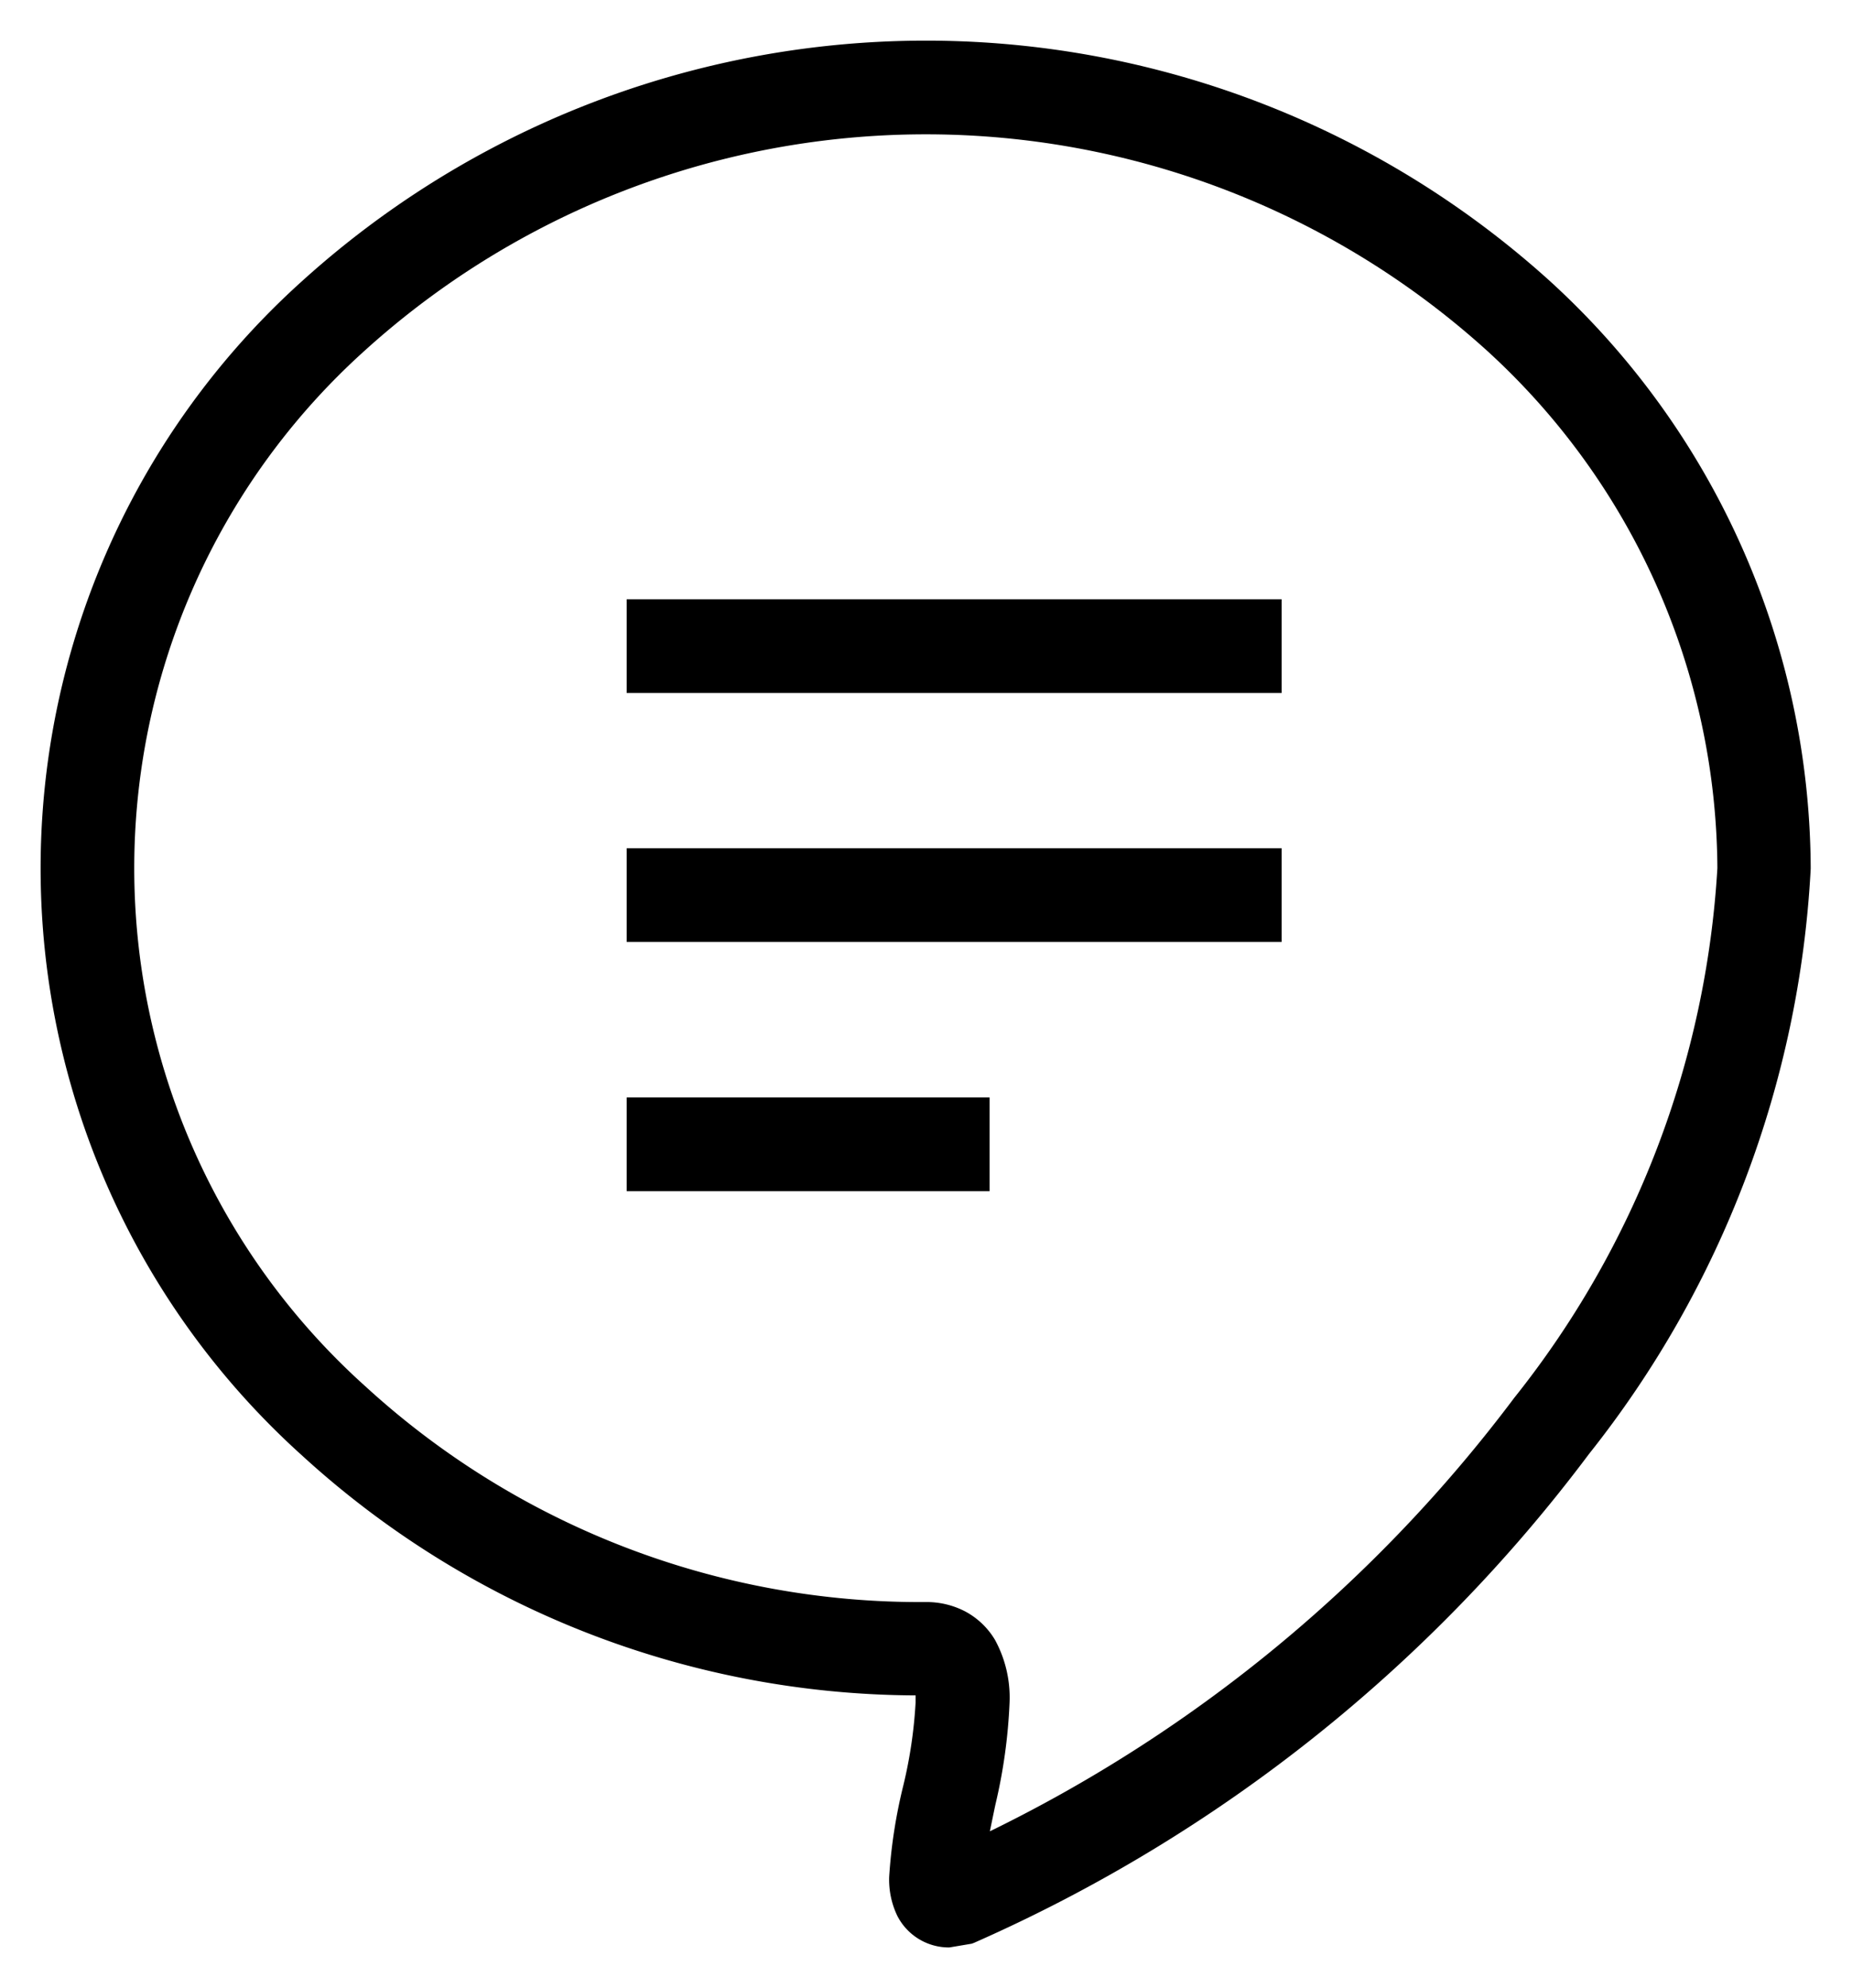 <svg xmlns="http://www.w3.org/2000/svg" width="22.782" height="24.451" viewBox="0 0 22.782 24.451">
  <g id="Group_1374" data-name="Group 1374" transform="translate(-263.901 -477.066)">
    <path id="Path_2216" data-name="Path 2216" d="M284.826,487.541a8.671,8.671,0,0,0-2.837-6.367,10.285,10.285,0,0,0-13.8,0,8.564,8.564,0,0,0,0,12.735,10.1,10.1,0,0,0,6.9,2.658,1.026,1.026,0,0,1,.49.119.946.946,0,0,1,.359.345,1.481,1.481,0,0,1,.18.771,6.6,6.6,0,0,1-.174,1.255c-.024.113-.047.222-.068.327a17.854,17.854,0,0,0,6.446-5.326A11.523,11.523,0,0,0,284.826,487.541Zm-8.955,3.973h-4.464V490.36h4.464Zm3.593-3.065h-8.057V487.3h8.057Zm0-3.063h-8.057v-1.153h8.057Z" transform="translate(0.203 0.203)" fill="transparent" stroke="rgba(0,0,0,0)" stroke-width="1"/>
    <path id="Path_2217" data-name="Path 2217" d="M282.978,480.533a11.438,11.438,0,0,0-15.372,0,9.716,9.716,0,0,0,0,14.424,11.247,11.247,0,0,0,7.558,2.96l0,.087a5.666,5.666,0,0,1-.151,1.021,6.337,6.337,0,0,0-.174,1.123,1.027,1.027,0,0,0,.1.48.713.713,0,0,0,.64.389l.274-.046.028-.01.027-.012a19.042,19.042,0,0,0,7.539-6,12.628,12.628,0,0,0,2.728-7.2A9.825,9.825,0,0,0,282.978,480.533Zm-6.9,19.053c.021-.1.044-.214.068-.327a6.6,6.6,0,0,0,.174-1.255,1.481,1.481,0,0,0-.18-.771.946.946,0,0,0-.359-.345,1.026,1.026,0,0,0-.491-.119,10.1,10.1,0,0,1-6.9-2.658,8.563,8.563,0,0,1,0-12.735,10.285,10.285,0,0,1,13.8,0,8.671,8.671,0,0,1,2.837,6.367,11.523,11.523,0,0,1-2.5,6.516A17.853,17.853,0,0,1,276.081,499.587Z" transform="translate(0 0)" stroke="rgba(0,0,0,0)" stroke-width="1"/>
    <rect id="Rectangle_721" data-name="Rectangle 721" width="8.057" height="1.153" transform="translate(271.61 484.436)" stroke="rgba(0,0,0,0)" stroke-width="1"/>
    <rect id="Rectangle_722" data-name="Rectangle 722" width="8.057" height="1.153" transform="translate(271.61 487.498)" stroke="rgba(0,0,0,0)" stroke-width="1"/>
    <rect id="Rectangle_723" data-name="Rectangle 723" width="4.464" height="1.153" transform="translate(271.61 490.563)" stroke="rgba(0,0,0,0)" stroke-width="1"/>
  </g>
</svg>
